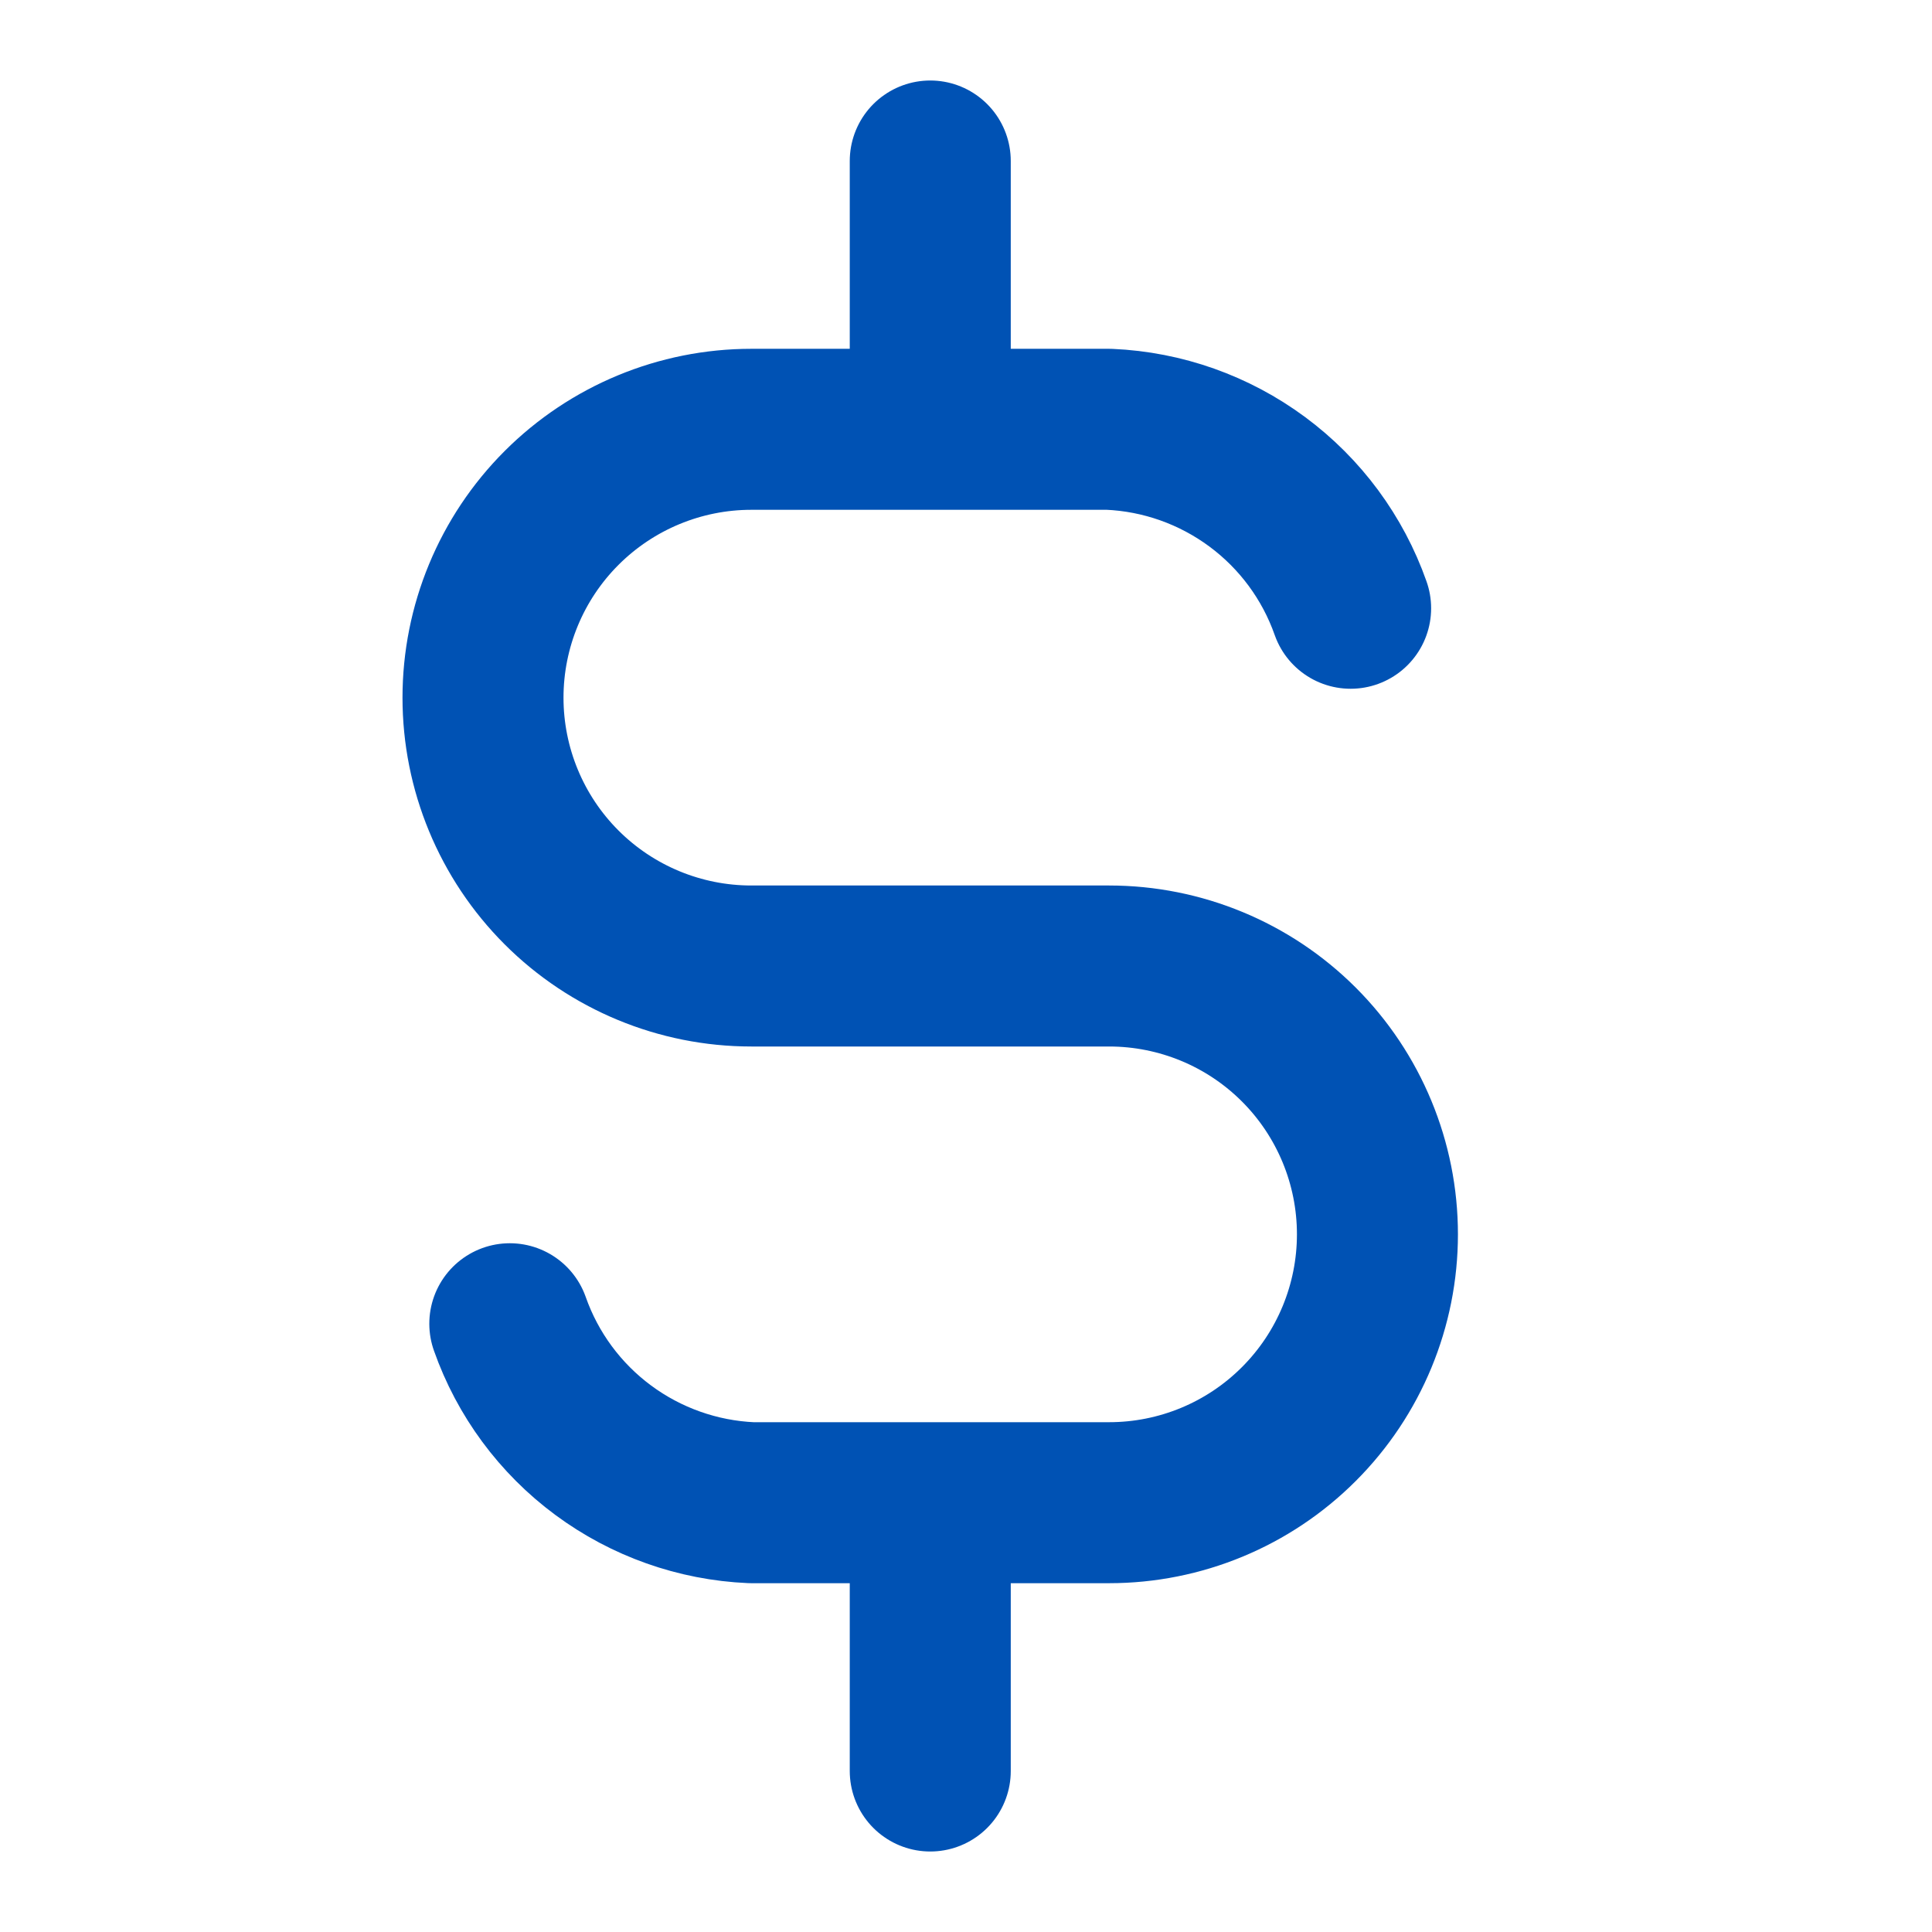 <svg width="24" height="24" viewBox="0 0 24 24" fill="none" xmlns="http://www.w3.org/2000/svg">
<path d="M16.778 7.556C16.557 6.928 16.153 6.381 15.618 5.985C15.083 5.589 14.443 5.362 13.778 5.333H9.333C8.449 5.333 7.601 5.685 6.976 6.31C6.351 6.935 6 7.783 6 8.667C6 9.551 6.351 10.399 6.976 11.024C7.601 11.649 8.449 12 9.333 12H13.778C14.662 12 15.51 12.351 16.135 12.976C16.76 13.601 17.111 14.449 17.111 15.333C17.111 16.217 16.76 17.065 16.135 17.69C15.51 18.316 14.662 18.667 13.778 18.667H9.333C8.669 18.638 8.028 18.411 7.493 18.015C6.958 17.619 6.554 17.072 6.333 16.444M11.556 2V5.333M11.556 18.667V22" stroke="#0052B4" stroke-width="2" stroke-linecap="round" stroke-linejoin="round"/>
</svg>

